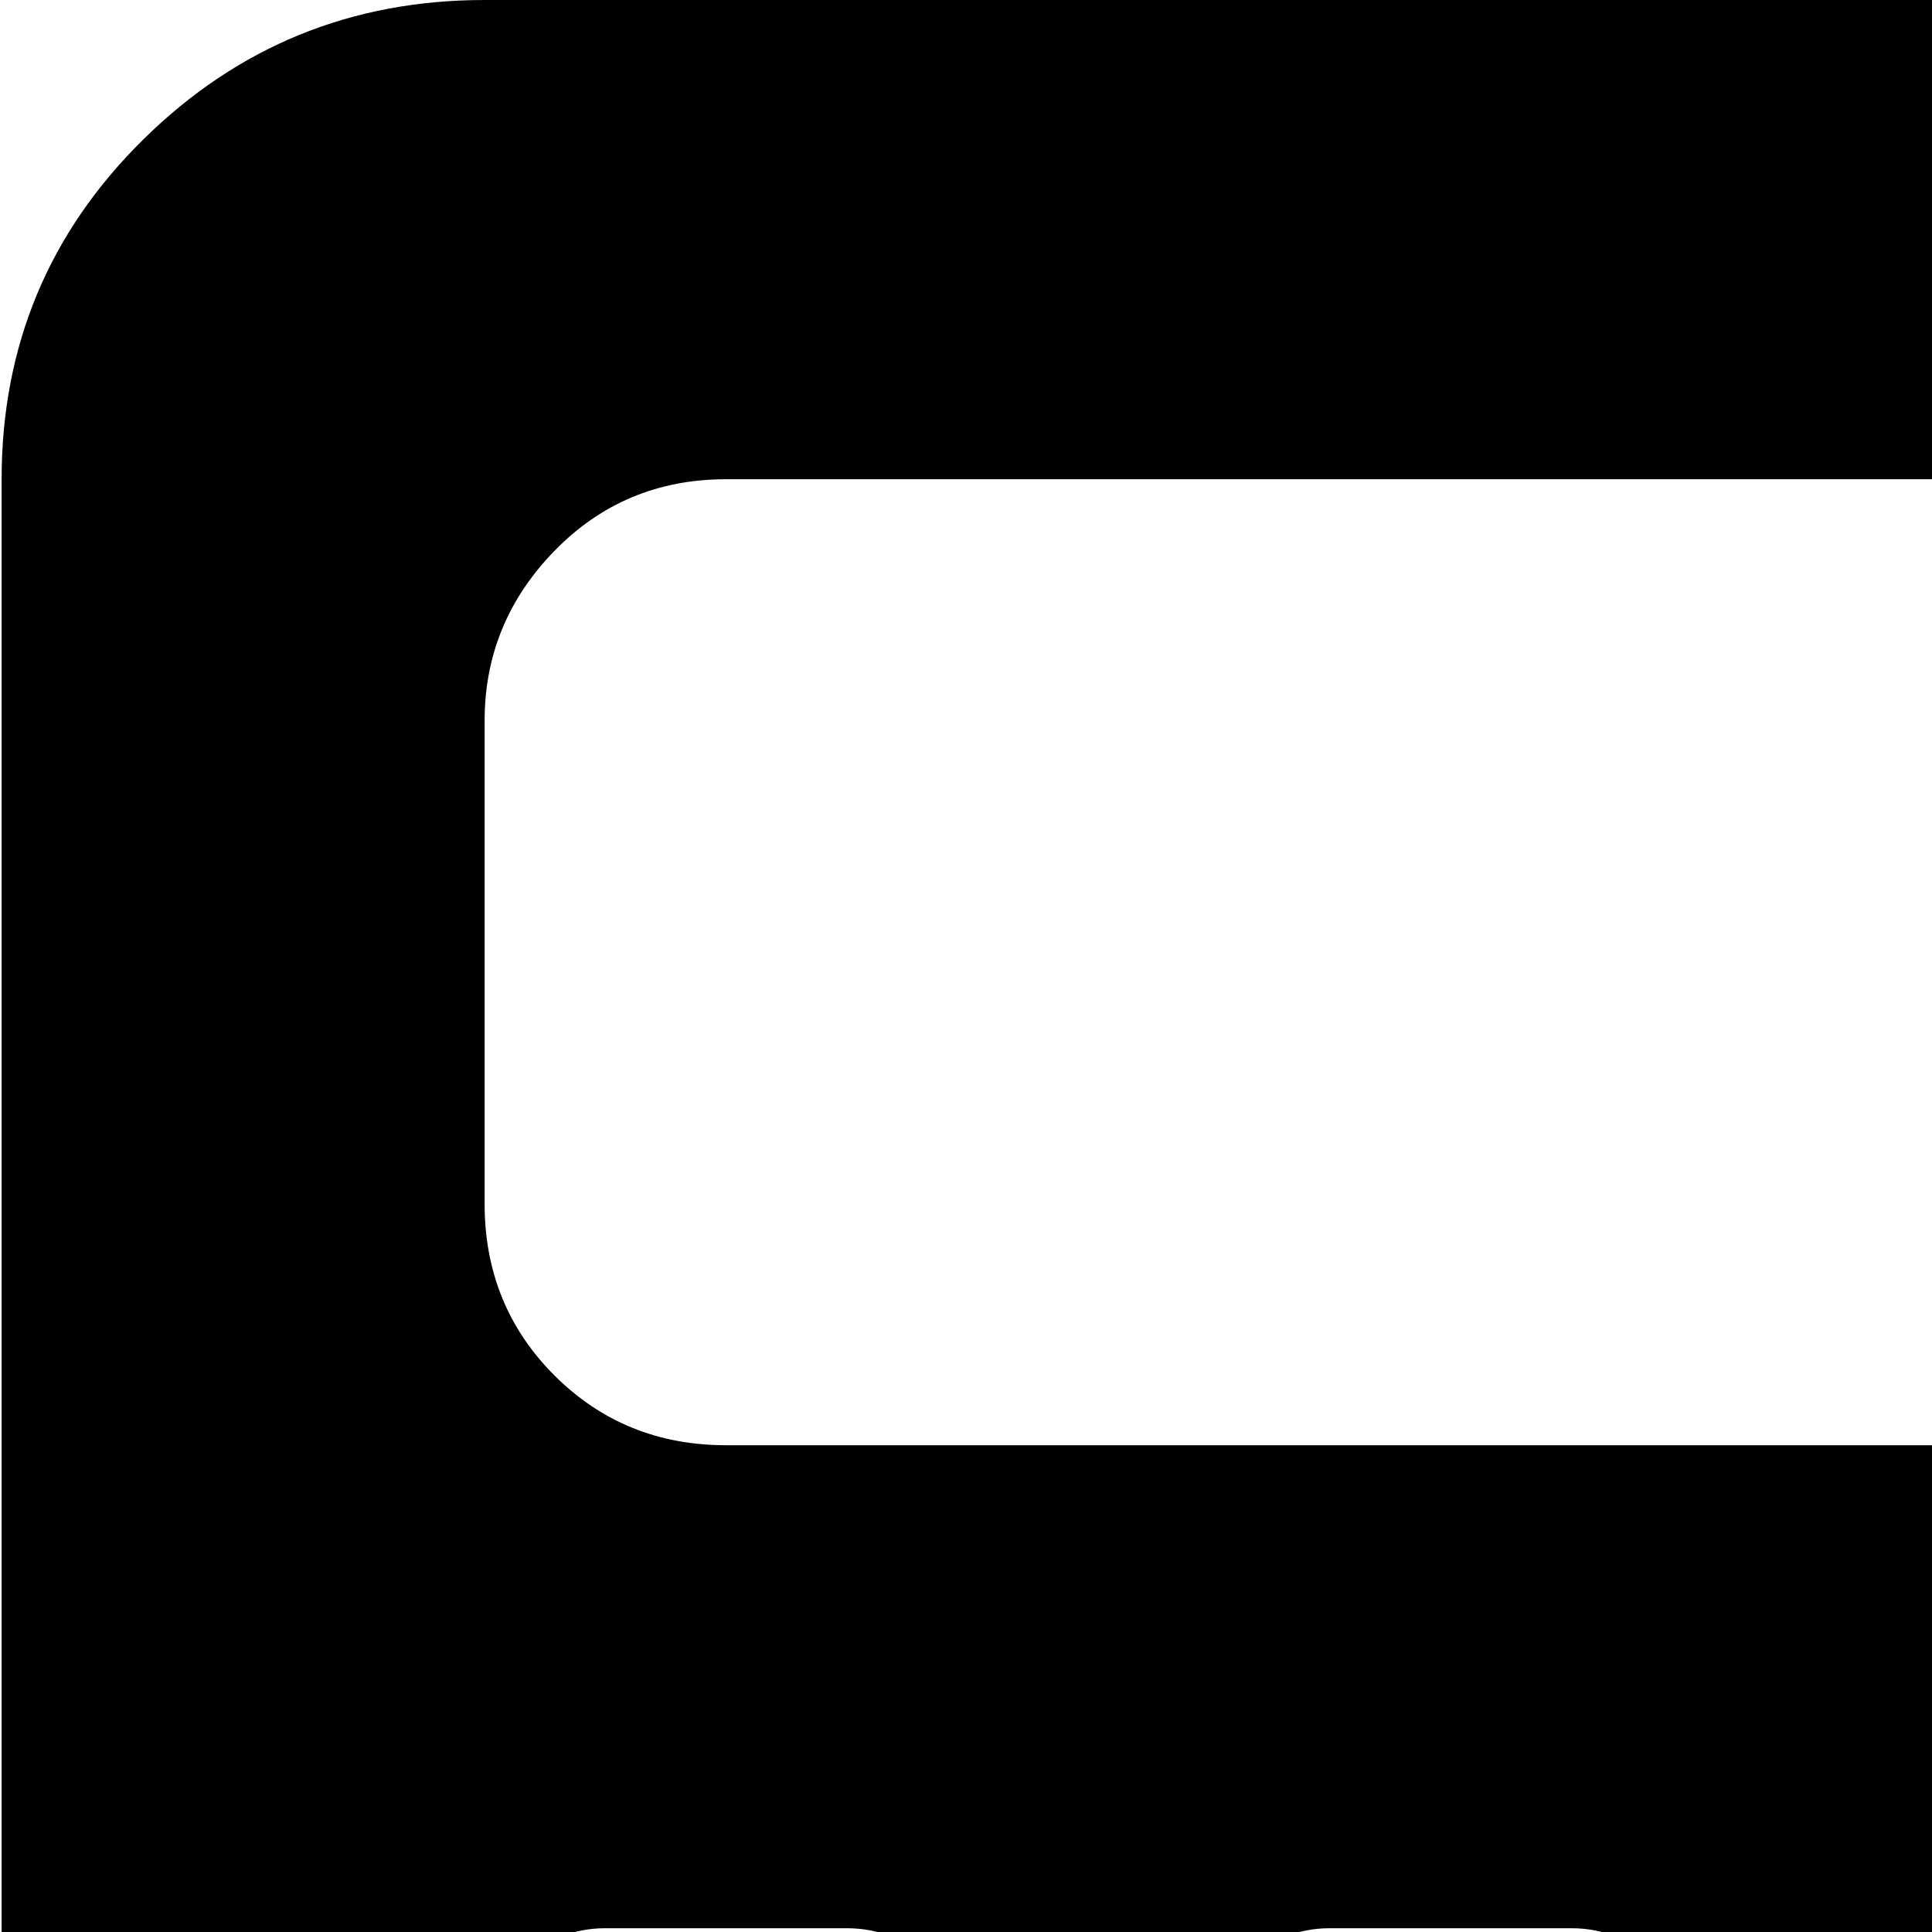 <svg xmlns="http://www.w3.org/2000/svg" version="1.1" viewBox="0 0 512 512" fill="currentColor"><path fill="currentColor" d="M896.428 1023h-768q-53 0-90.5-37.5T.428 895V127q0-53 37.5-90t90.5-37h768q53 0 90.5 37t37.5 90v768q0 53-37.5 90.5t-90.5 37.5m-384-160q0 13 9.5 22.5t22.5 9.5h64q13 0 22.5-9.5t9.5-22.5v-64q0-13-9.5-22.5t-22.5-9.5h-64q-13 0-22.5 9.5t-9.5 22.5zm0-256q0 13 9.5 22.5t22.5 9.5h64q13 0 22.5-9t9.5-23v-64q0-13-9.5-22.5t-22.5-9.5h-64q-13 0-22.5 9.5t-9.5 22.5zm-192 256q0 13 9.5 22.5t22.5 9.5h64q13 0 22.5-9.5t9.5-22.5v-64q0-13-9.5-22.5t-22.5-9.5h-64q-13 0-22.5 9.5t-9.5 22.5zm0-256q0 13 9.5 22.5t22.5 9.5h64q13 0 22.5-9t9.5-23v-64q0-13-9.5-22.5t-22.5-9.5h-64q-13 0-22.5 9.5t-9.5 22.5zm-192 256q0 13 9.5 22.5t22.5 9.5h64q13 0 22.5-9.5t9.5-22.5v-64q0-13-9.5-22.5t-22.5-9.5h-64q-13 0-22.5 9.5t-9.5 22.5zm0-256q0 13 9.5 22.5t22.5 9.5h64q13 0 22.5-9t9.5-23v-64q0-13-9.5-22.5t-22.5-9.5h-64q-13 0-22.5 9.5t-9.5 22.5zm768-416q0-26-18.5-45t-45.5-19h-640q-27 0-45.5 19t-18.5 45v128q0 27 18.5 45.5t45.5 18.5h640q27 0 45.5-18.5t18.5-45.5zm0 352q0-13-9.5-22.5t-22.5-9.5h-128q-13 0-22.5 9.5t-9.5 22.5v64q0 14 9.5 23t22.5 9h128q13 0 22.5-9t9.5-23zm0 192q0-13-9.5-22.5t-22.5-9.5h-128q-13 0-22.5 9.5t-9.5 22.5v128q0 13 9.5 22.5t22.5 9.5h128q13 0 22.5-9.5t9.5-22.5z"/></svg>